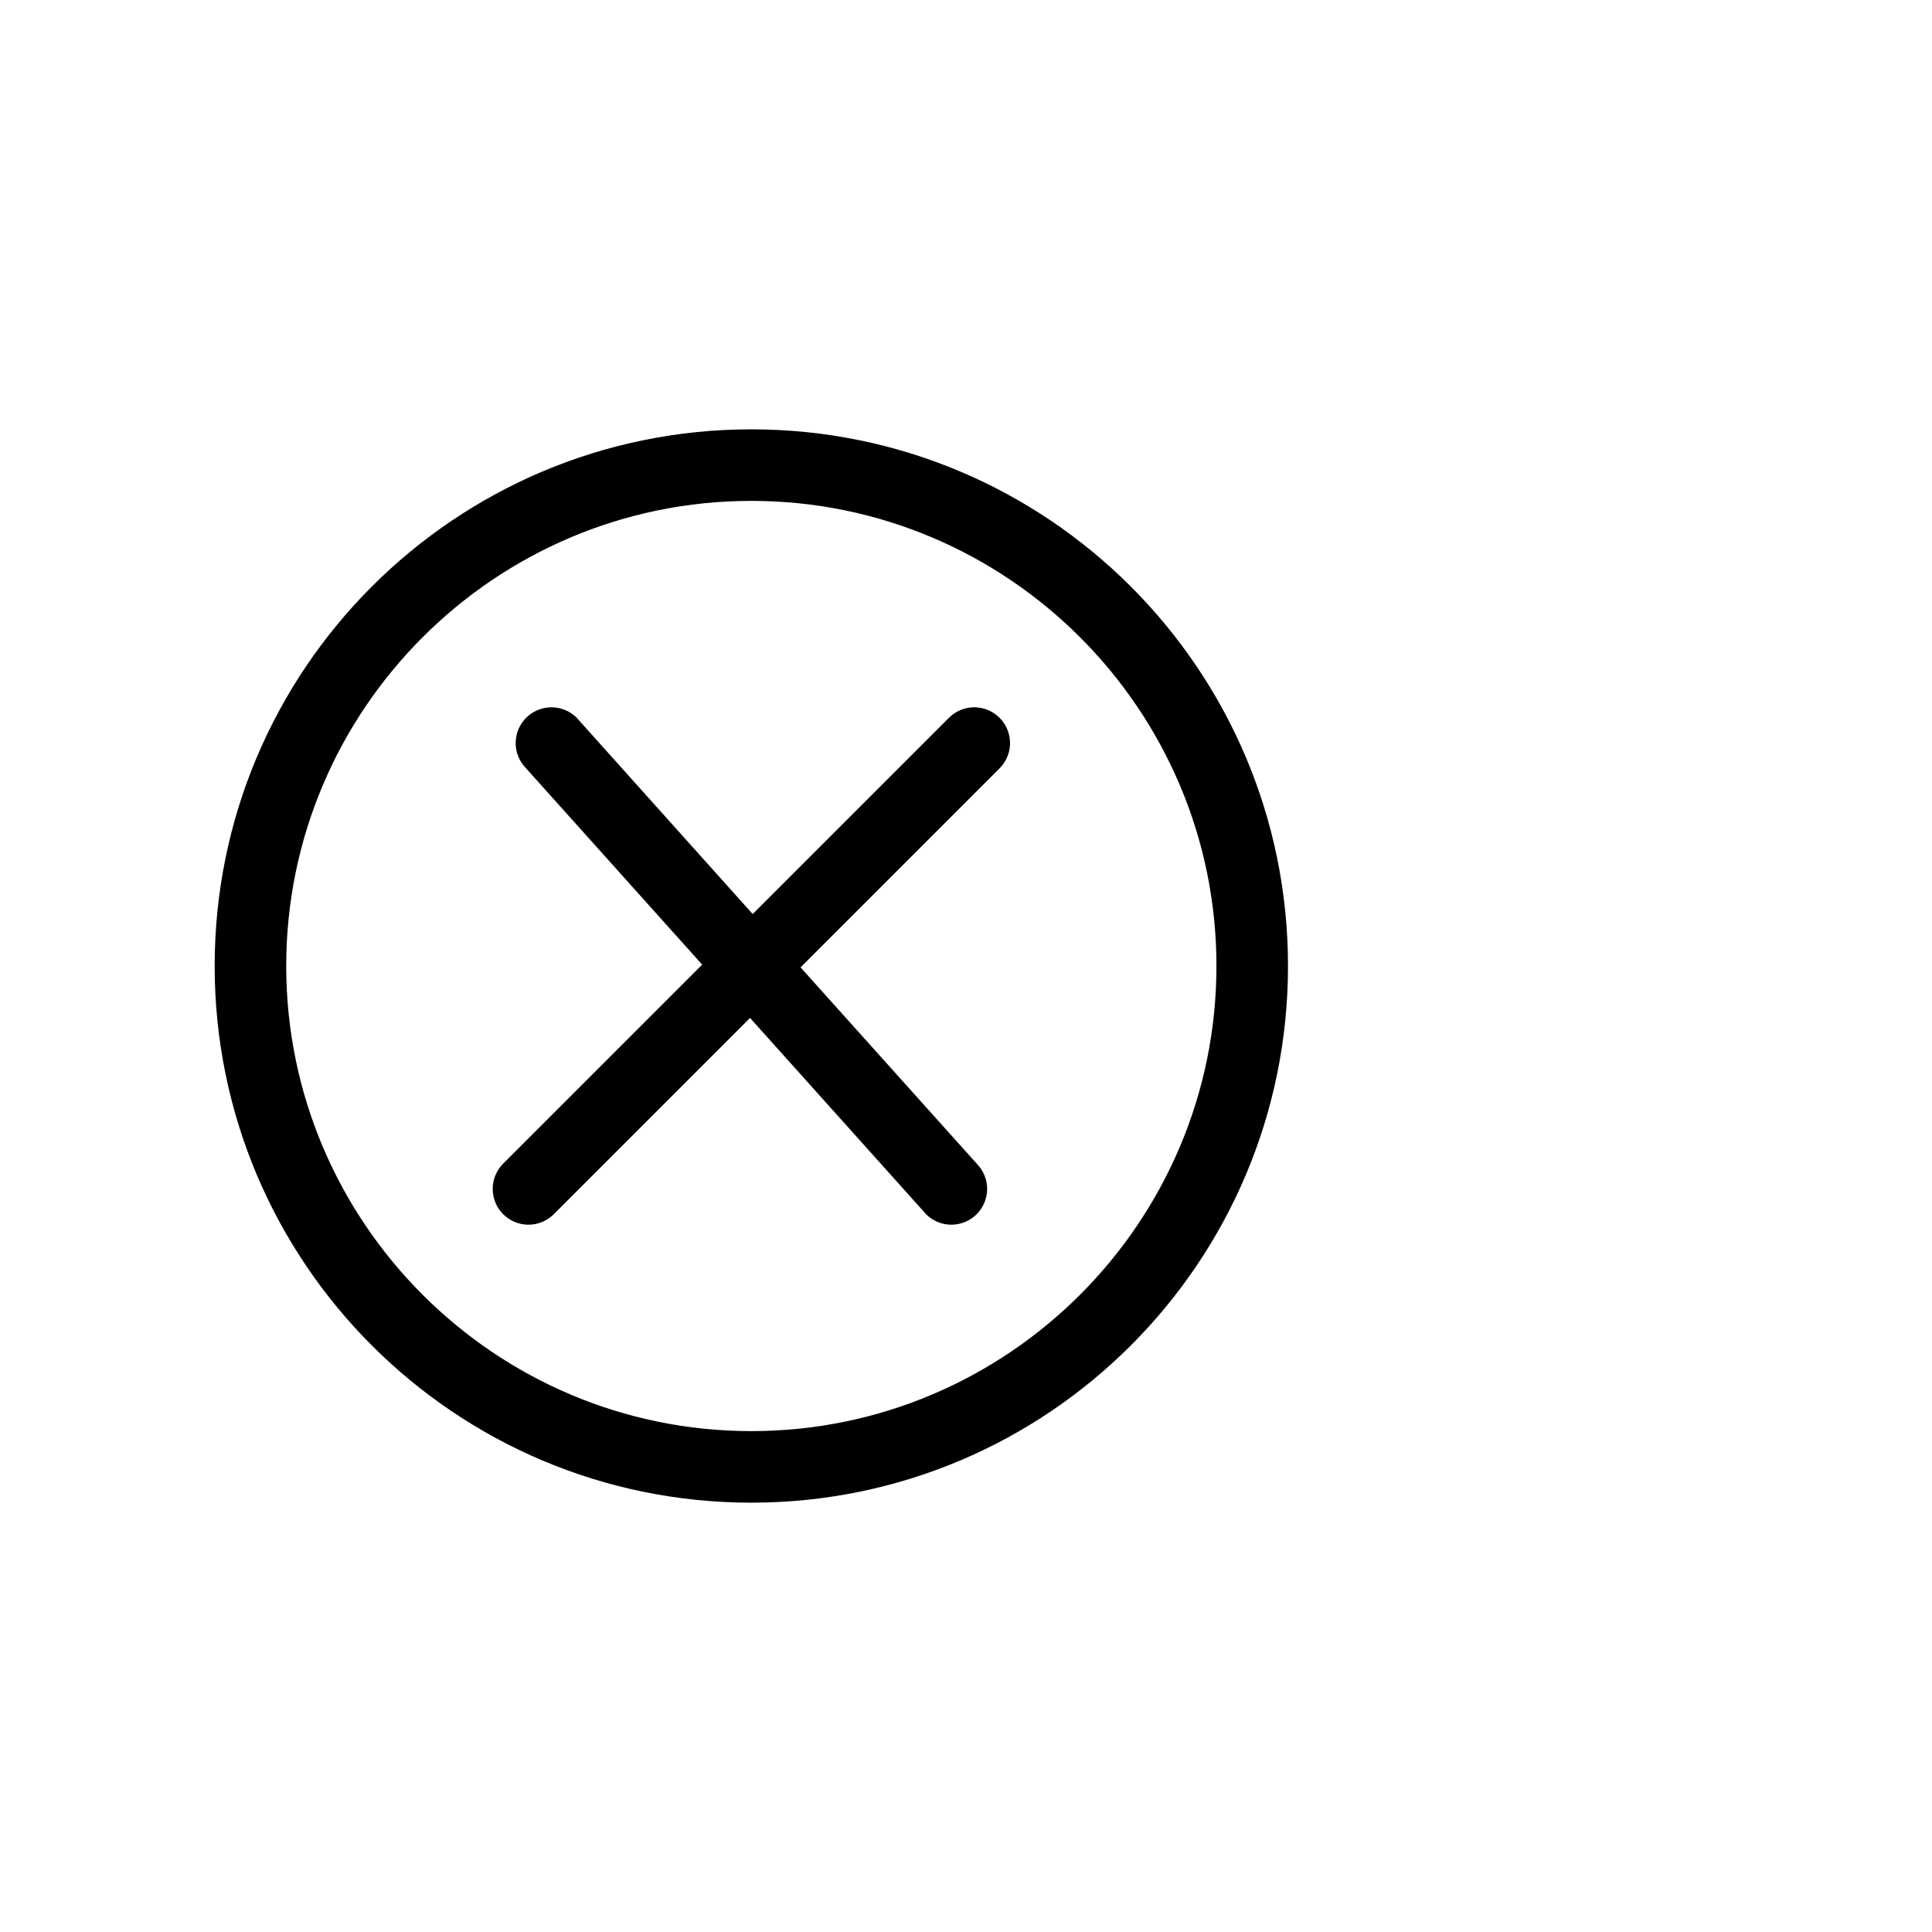 <svg width="54" height="54" viewBox="0 0 54 54" fill="none" xmlns="http://www.w3.org/2000/svg">
<path d="M21 12C12.716 12 6 18.716 6 27C6 35.284 12.716 42 21 42C29.284 42 36 35.284 36 27C36 18.716 29.284 12 21 12ZM21 40C13.832 40 8 34.168 8 27C8 19.832 13.832 14 21 14C28.168 14 34 19.832 34 27C34 34.168 28.168 40 21 40ZM26.536 20.05L21.038 25.548L16.108 20.05C15.919 19.868 15.667 19.767 15.405 19.769C15.142 19.772 14.892 19.877 14.706 20.062C14.521 20.248 14.416 20.498 14.413 20.761C14.411 21.023 14.512 21.275 14.694 21.464L19.626 26.962L14.052 32.536C13.87 32.725 13.769 32.977 13.771 33.239C13.774 33.502 13.879 33.752 14.064 33.938C14.25 34.123 14.5 34.228 14.763 34.231C15.025 34.233 15.277 34.132 15.466 33.95L20.964 28.452L25.896 33.95C26.085 34.132 26.337 34.233 26.599 34.231C26.862 34.228 27.112 34.123 27.298 33.938C27.483 33.752 27.588 33.502 27.591 33.239C27.593 32.977 27.492 32.725 27.31 32.536L22.376 27.038L27.95 21.464C28.132 21.275 28.233 21.023 28.231 20.761C28.228 20.498 28.123 20.248 27.938 20.062C27.752 19.877 27.502 19.772 27.239 19.769C26.977 19.767 26.725 19.868 26.536 20.05Z" fill="black"/>
</svg>
